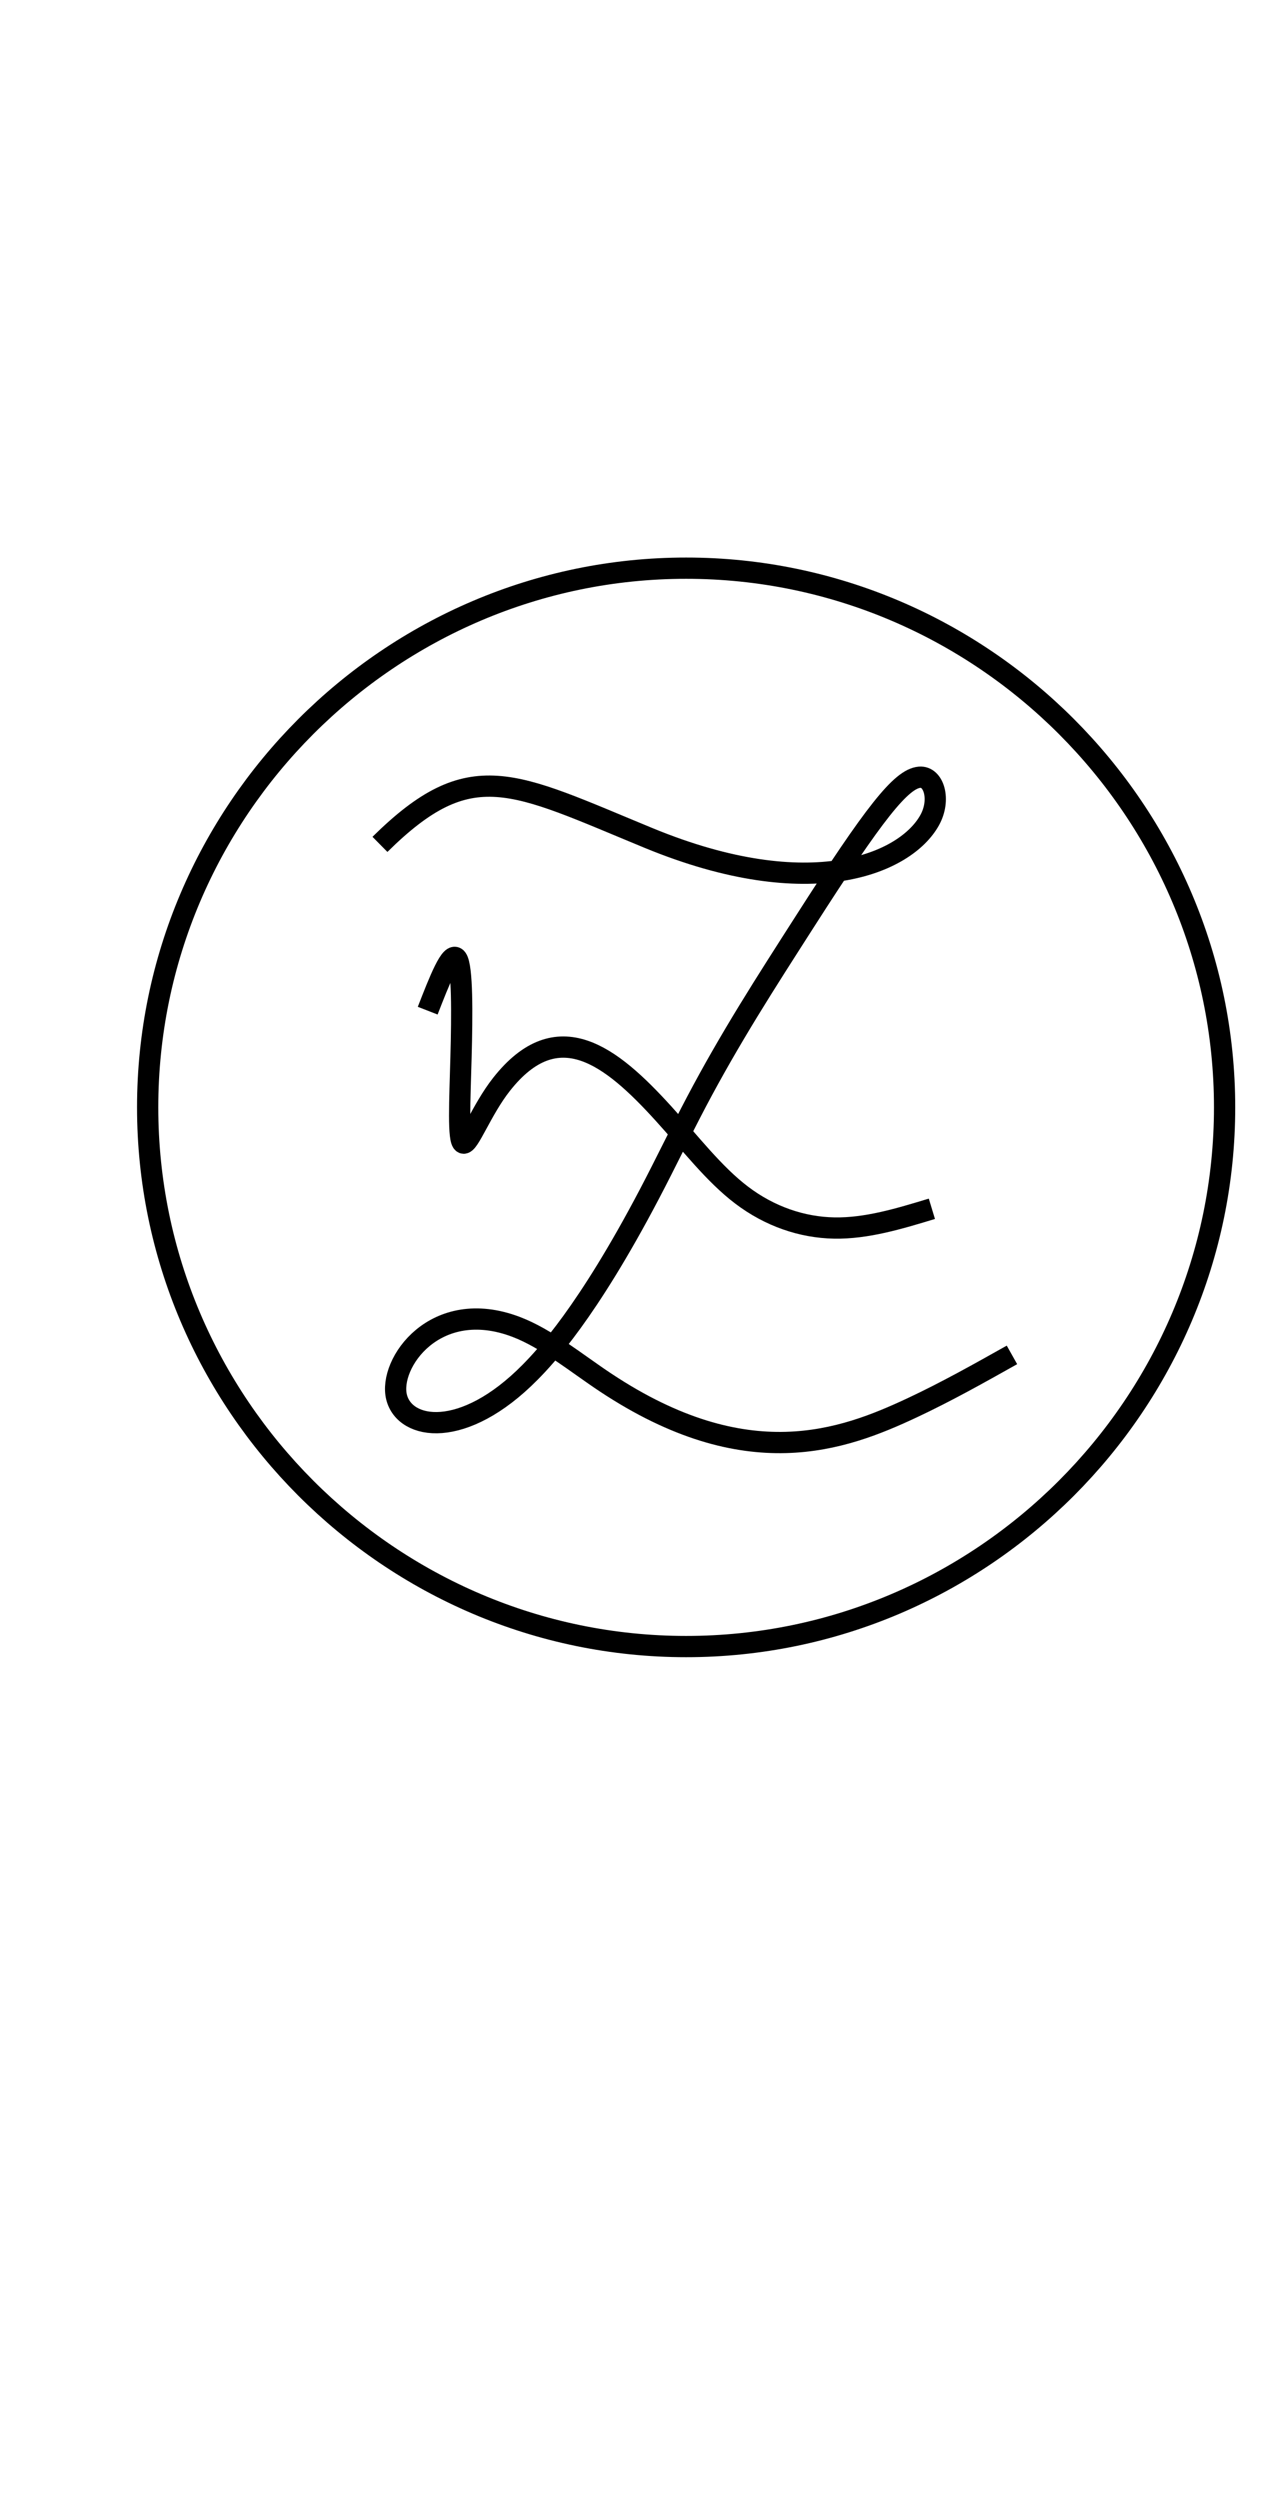 <?xml version="1.0" encoding="utf-8"?>
<!DOCTYPE svg PUBLIC "-//W3C//DTD SVG 1.1//EN" "http://www.w3.org/Graphics/SVG/1.1/DTD/svg11.dtd">
<svg version="1.1" id="Capa_1" xmlns="http://www.w3.org/2000/svg" xmlns:xlink="http://www.w3.org/1999/xlink" x="0px" y="0px"
width="720px" height="1411px" viewBox="0 0 720 1411" enable-background="new 0 0 720 1411" xml:space="preserve">
<defs></defs><path layer="3" fill="#FFFFFF" fill-opacity="0.0" stroke="#000000" stroke-width="12" stroke-opacity="1.0" stroke-miterlimit="10" d="M241.524,570.39C248.144,553.392,254.764,536.393,257.979,541.088C261.193,545.784,261.002,572.174,260.337,596.676C259.672,621.179,258.533,643.795,261.582,645.092C264.632,646.39,271.87,626.37,283.208,611.983C314.824,571.864,344.935,595.749,374.62,628.381C389.798,645.066,403.144,662.634,418.892,674.548C434.639,686.462,452.79,692.721,471.081,693.053C489.373,693.386,507.806,687.79,526.239,682.195"/>
<path layer="2" fill="#FFFFFF" fill-opacity="0.0" stroke="#000000" stroke-width="12" stroke-opacity="1.0" stroke-miterlimit="10" d="M214.561,476.535C265.866,425.863,289.123,441.168,366.33,472.959C458.209,510.791,511.503,487.207,524.991,462.873C531.401,451.308,527.343,437.956,519.302,438.637C508.932,439.515,493.775,458.716,454.505,520.074C443.643,537.045,432.843,553.81,422.546,570.66C412.249,587.511,402.456,604.448,393.388,621.64C384.319,638.832,375.975,656.28,366.718,673.903C331.53,740.883,307.839,765.859,299.331,774.471C261.609,812.647,228.635,807.125,223.962,788.536C219.187,769.544,245.762,731.441,291.512,748.873C308.764,755.446,325.023,769.019,342.095,780.326C421.746,833.081,475.896,812.871,515.222,794.453C534.319,785.509,552.889,775.081,571.459,764.654"/>
<path layer="1" fill="#FFFFFF" fill-opacity="0.0" stroke="#000000" stroke-width="12" stroke-opacity="1.0" stroke-miterlimit="10" d="M387.462,320.655C554.704,320.655,691.539,457.592,691.539,624.96C691.539,792.328,554.704,929.265,387.462,929.265C220.219,929.265,83.384,792.328,83.384,624.96C83.384,457.593,220.219,320.655,387.462,320.655"/>
</svg>
